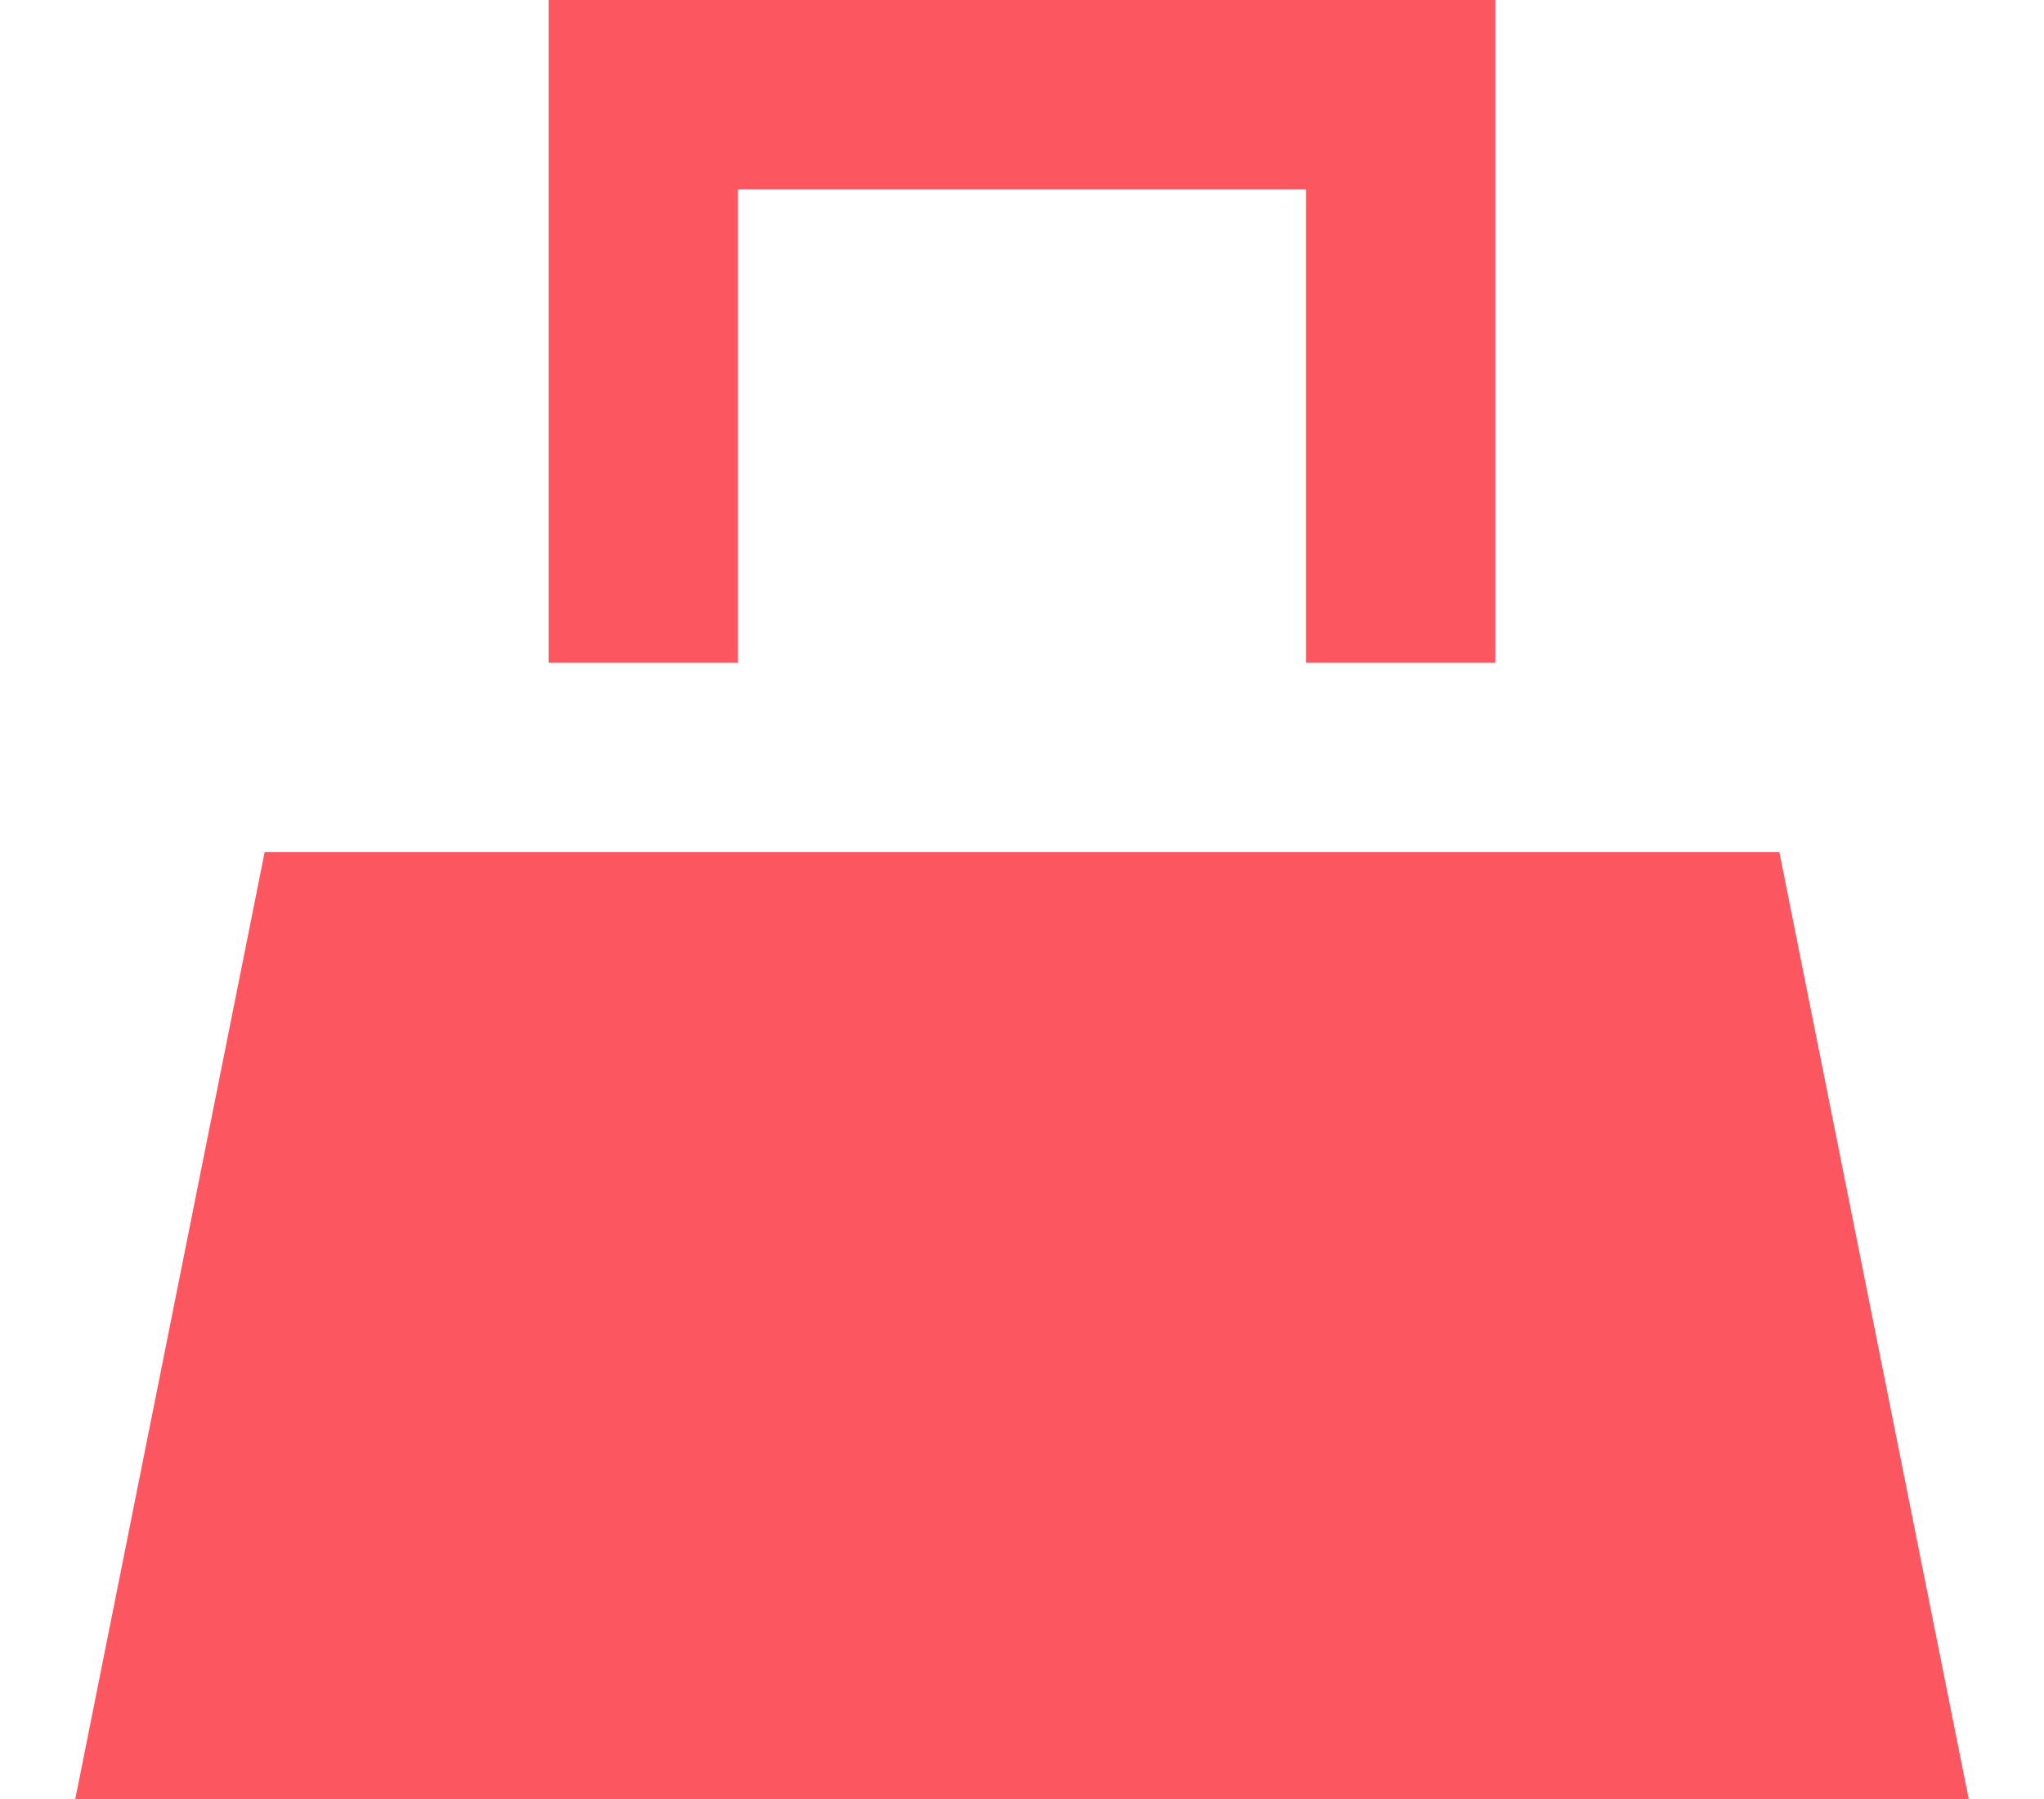 <svg width="25" height="22" viewBox="0 0 25 22" fill="none" xmlns="http://www.w3.org/2000/svg">
<path d="M21.763 10.421H3.237L0.921 22H24.079L21.763 10.421Z" fill="#FC5660"/>
<path d="M18.289 8.105H15.973V2.316H9.026V8.105H6.71V0H18.289V8.105Z" fill="#FC5660"/>
</svg>
